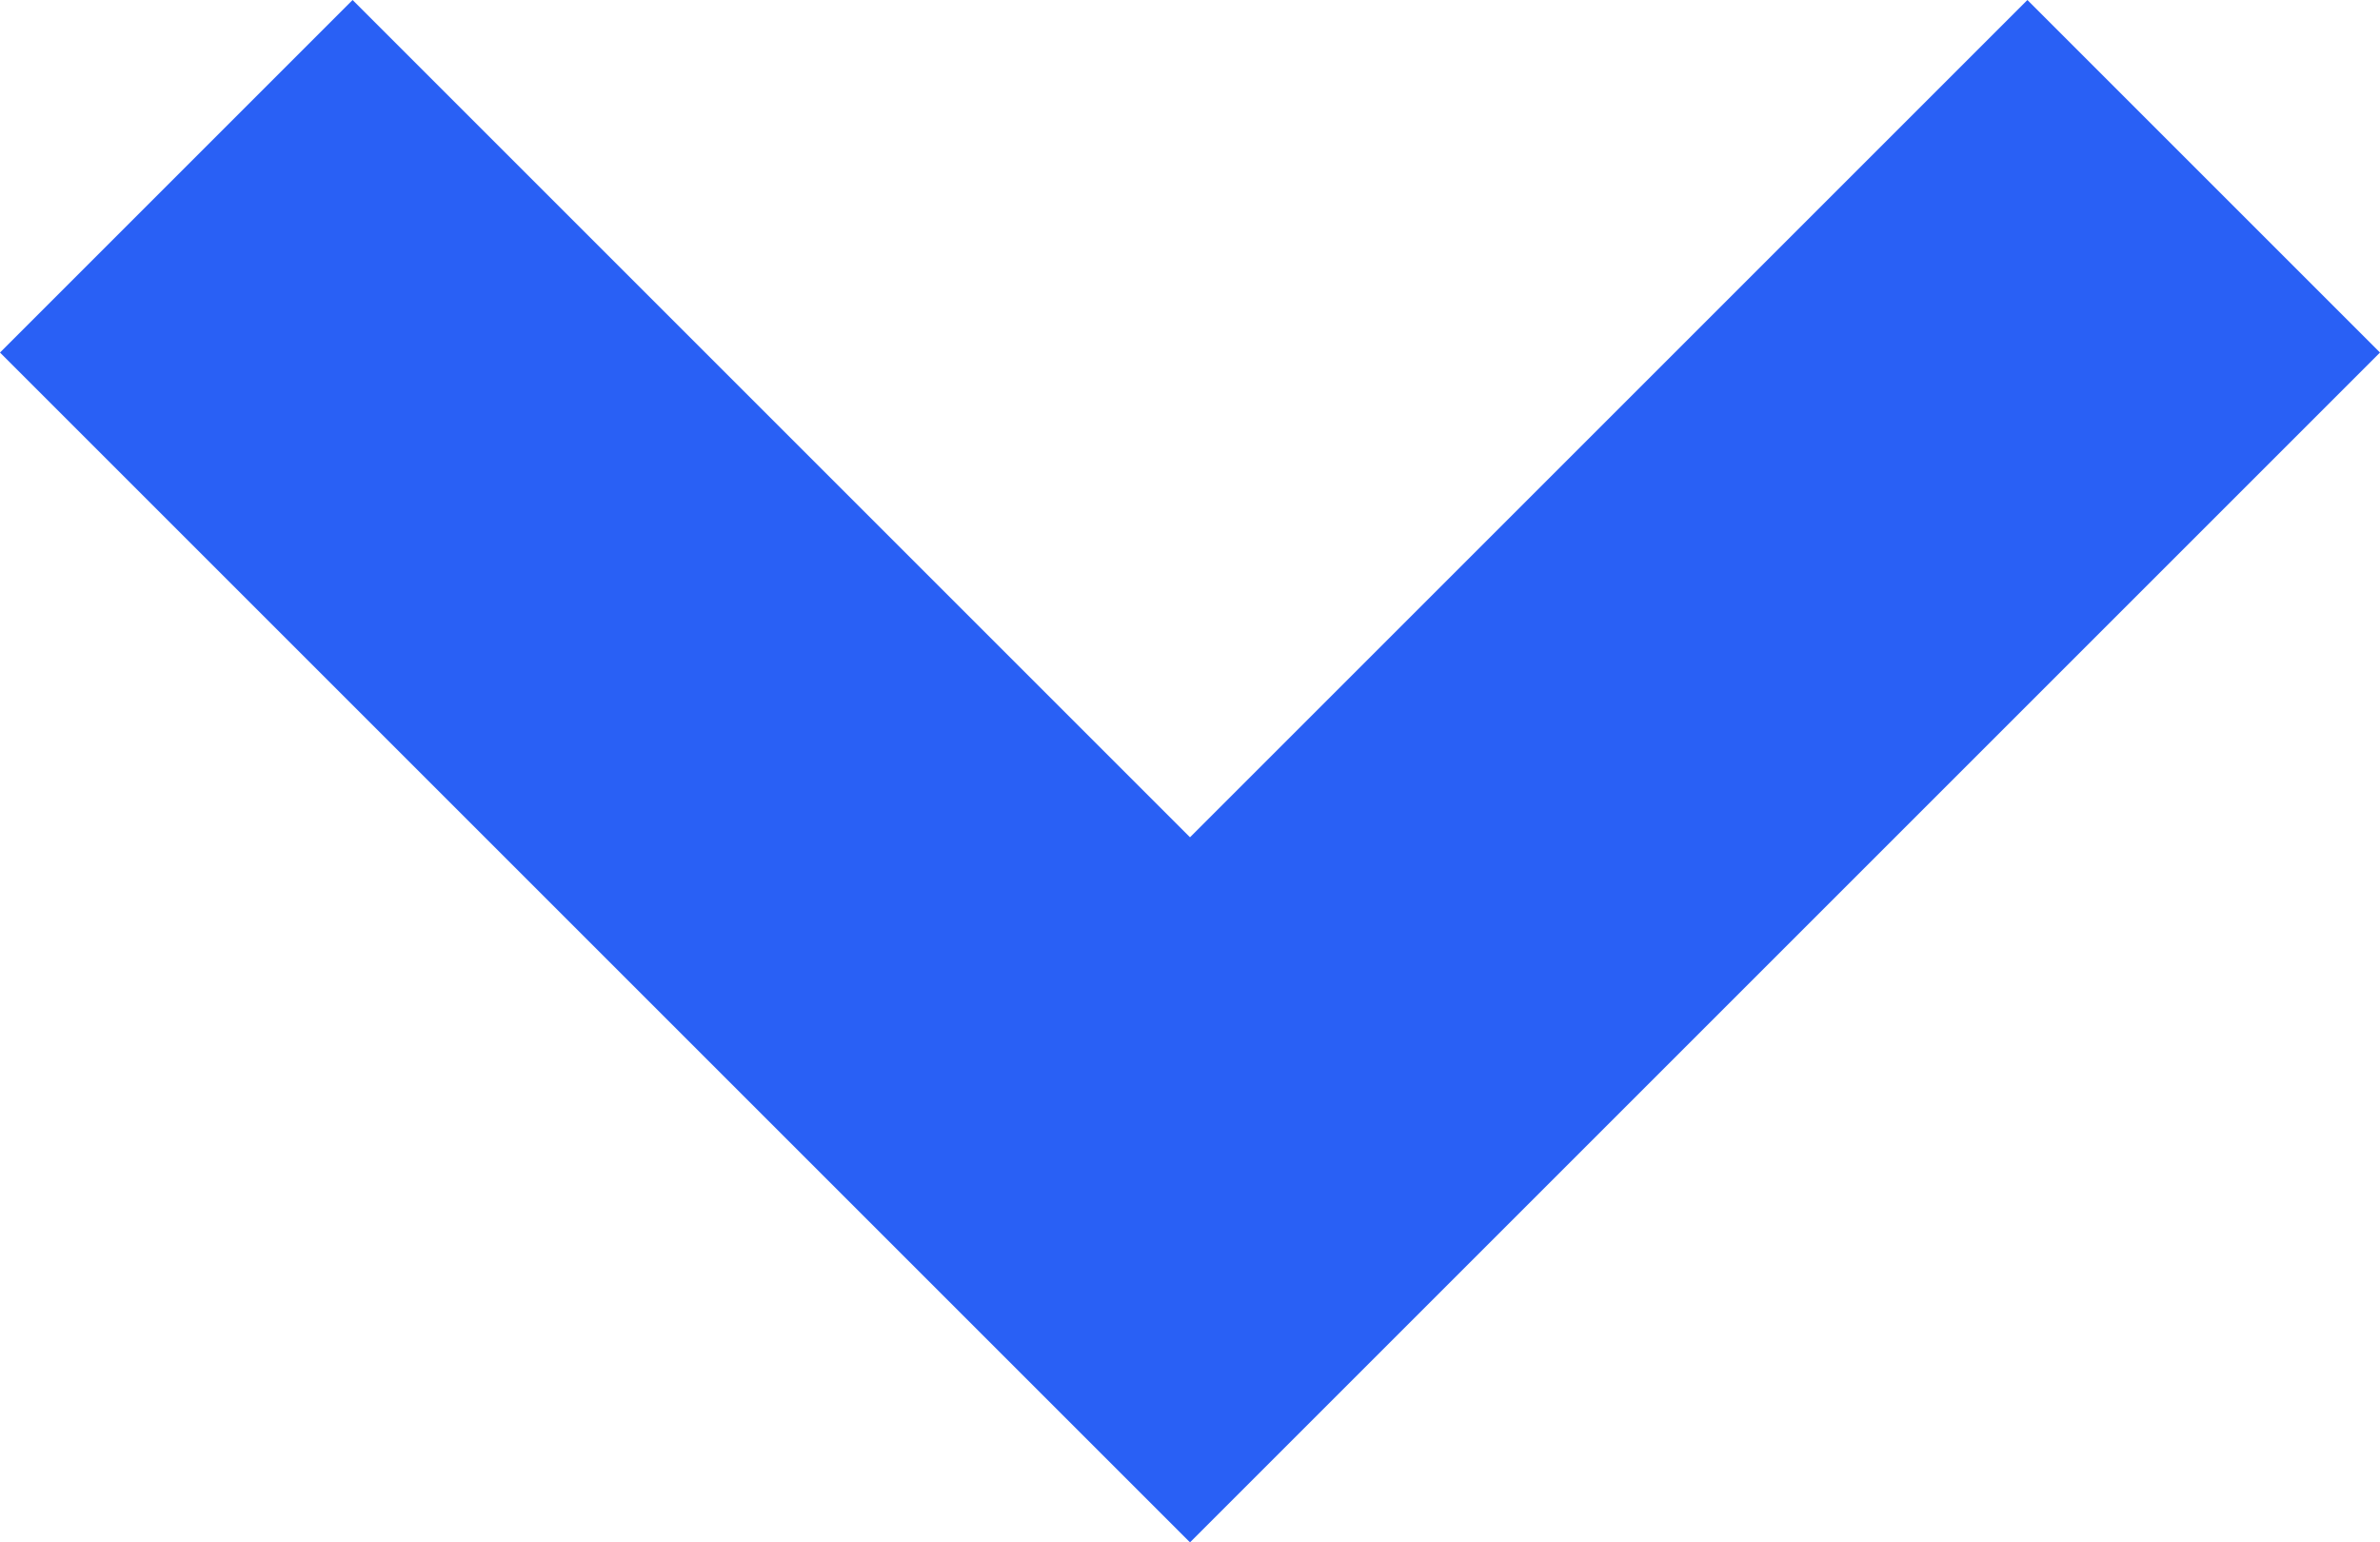 <?xml version="1.0" encoding="utf-8"?>
<!-- Generator: Adobe Illustrator 24.3.0, SVG Export Plug-In . SVG Version: 6.00 Build 0)  -->
<svg version="1.1" id="Layer_1" xmlns="http://www.w3.org/2000/svg" xmlns:xlink="http://www.w3.org/1999/xlink" x="0px" y="0px"
	 viewBox="0 0 10.8 7" style="enable-background:new 0 0 10.8 7;" xml:space="preserve">
<style type="text/css">
	.st0{fill:#2960F5;}
</style>
<path class="st0" d="M5.4,7L0,1.6L1.6,0l3.8,3.8L9.2,0l1.6,1.6L5.4,7z"/>
</svg>
